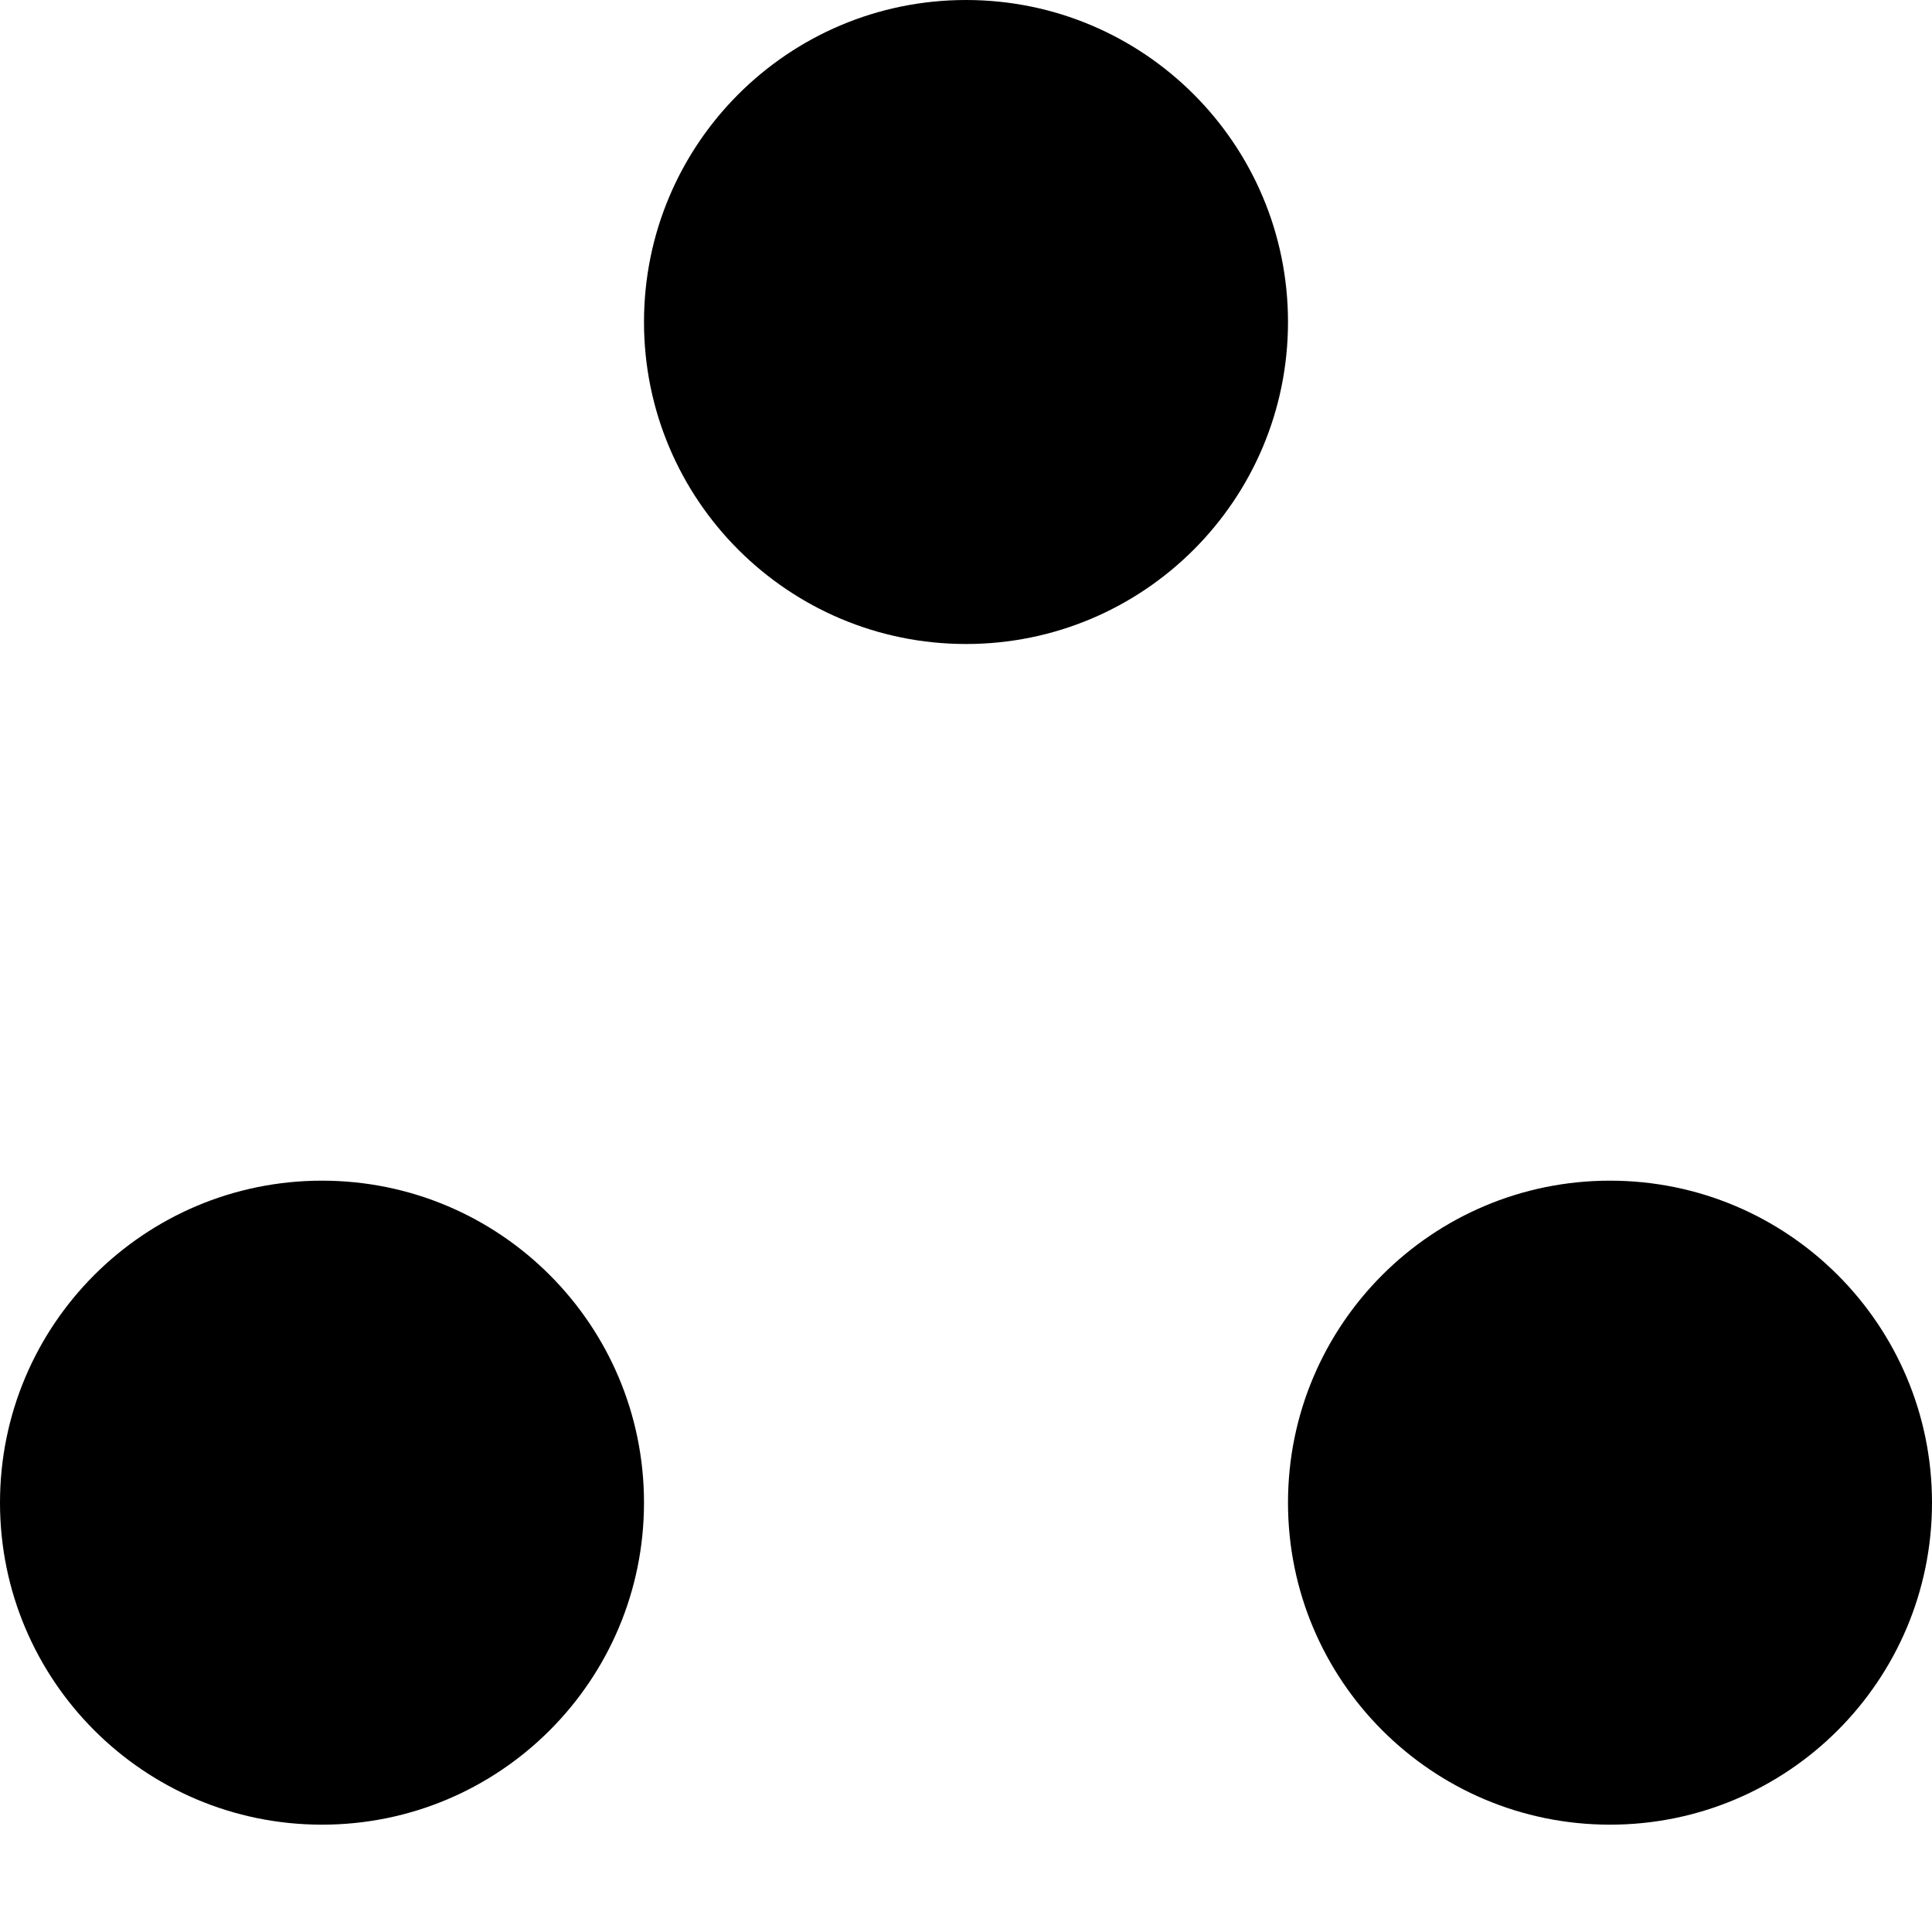<svg xmlns="http://www.w3.org/2000/svg" viewBox="0 0 18 18">
    <path d="M6 14c0-1.657-1.343-3-3-3s-3 1.343-3 3 1.343 3 3 3 3-1.343 3-3zm12 0c0-1.657-1.343-3-3-3s-3 1.343-3 3 1.343 3 3 3 3-1.343 3-3zm-6-11c0-1.657-1.343-3-3-3s-3 1.343-3 3 1.343 3 3 3 3-1.343 3-3z"></path>
</svg>
